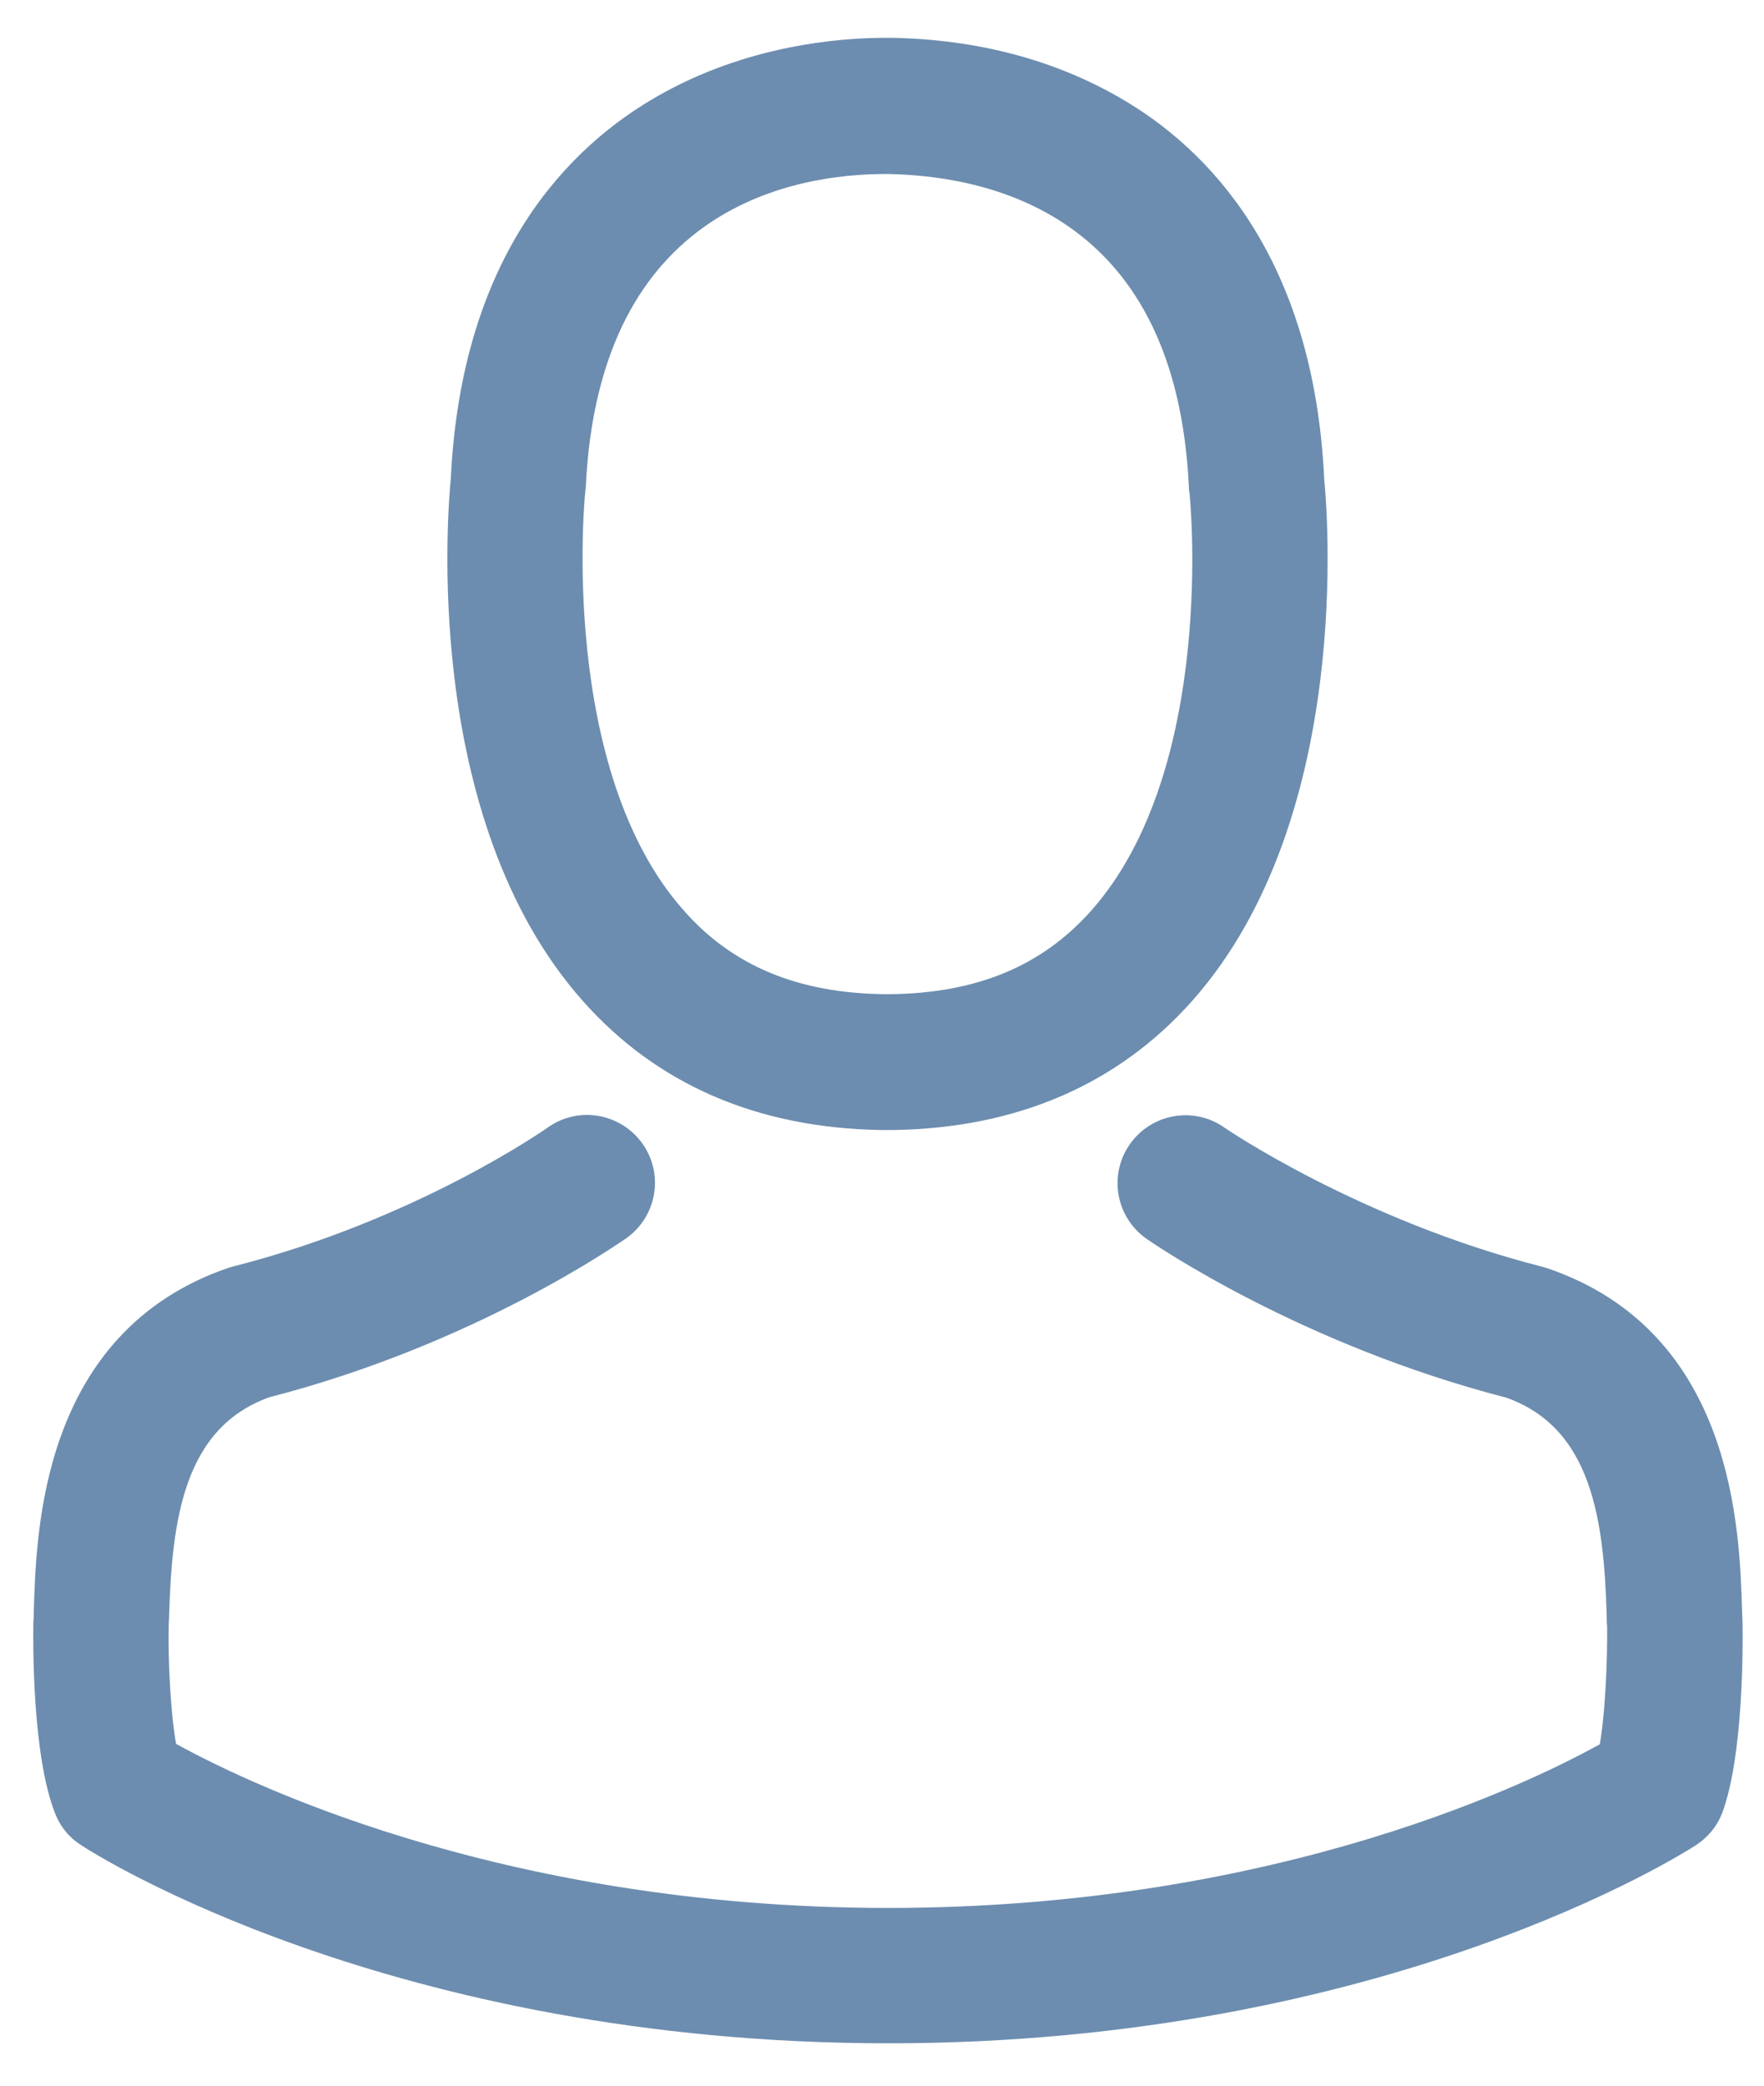 <?xml version="1.0" encoding="utf-8"?>
<!-- Generator: Adobe Illustrator 23.0.1, SVG Export Plug-In . SVG Version: 6.00 Build 0)  -->
<svg version="1.1" id="Capa_1" xmlns="http://www.w3.org/2000/svg" xmlns:xlink="http://www.w3.org/1999/xlink" x="0px" y="0px"
	 viewBox="-13 154 422 499" style="enable-background:new -13 154 422 499;" xml:space="preserve">
<style type="text/css">
	.st0{fill:#6C8DAF;stroke:#6C8DAF;stroke-width:6;stroke-miterlimit:10;}
</style>
<g>
	<g>
		<path class="st0" d="M197.7,421.3h3.14c28.74-0.49,51.99-10.59,69.16-29.92c37.76-42.58,31.49-115.56,30.8-122.53
			c-2.45-52.29-27.17-77.3-47.57-88.97c-15.21-8.73-32.96-13.44-52.78-13.83h-1.67c-10.89,0-32.27,1.77-52.78,13.44
			c-20.6,11.67-45.72,36.69-48.17,89.37c-0.69,6.97-6.96,79.95,30.8,122.53C145.71,410.7,168.96,420.81,197.7,421.3L197.7,421.3z
			 M124.03,271.31c0-0.29,0.1-0.59,0.1-0.79c3.24-70.34,53.17-77.89,74.56-77.89h1.17c26.49,0.59,71.51,11.38,74.56,77.89
			c0,0.3,0,0.59,0.1,0.79c0.1,0.68,6.96,67.39-24.23,102.51c-12.36,13.93-28.84,20.79-50.52,20.99h-0.98
			c-21.58-0.2-38.16-7.06-50.42-20.99C117.26,338.9,123.93,271.9,124.03,271.31L124.03,271.31z M124.03,271.31"/>
		<path class="st0" d="M400.86,542.35v-0.29c0-0.79-0.1-1.57-0.1-2.45c-0.58-19.42-1.86-64.84-44.44-79.36
			c-0.29-0.1-0.69-0.2-0.98-0.3c-44.24-11.28-76.75-33.48-77.14-33.77c-5.98-4.22-14.23-2.75-18.44,3.23
			c-4.22,5.99-2.75,14.23,3.23,18.45c1.67,1.17,36.44,25.04,85.29,37.6c22.85,8.14,25.41,32.57,26.09,54.94c0,0.88,0,1.67,0.1,2.45
			c0.1,8.83-0.49,22.47-2.06,30.31c-15.89,9.02-78.19,40.22-172.95,40.22c-94.37,0-157.05-31.29-173.04-40.32
			c-1.57-7.85-2.26-21.49-2.06-30.32c0-0.78,0.1-1.57,0.1-2.45c0.69-22.36,3.24-46.79,26.1-54.94
			c48.85-12.55,82.81-36.49,84.48-37.57c5.98-4.21,7.46-12.46,3.24-18.44c-4.22-5.98-12.46-7.45-18.44-3.24
			c-0.39,0.3-31.9,22.47-76.34,33.75c-0.39,0.1-0.69,0.2-0.98,0.29c-42.57,14.62-43.85,60.04-44.44,79.36c0,0.89,0,1.67-0.1,2.45
			v0.3c-0.1,5.1-0.2,31.29,5,44.44c0.98,2.55,2.74,4.71,5.1,6.18c2.94,1.96,73.48,46.89,191.49,46.89s188.55-45.02,191.49-46.89
			c2.26-1.47,4.12-3.63,5.1-6.18C401.06,573.64,400.96,547.45,400.86,542.35L400.86,542.35z M400.86,542.35"/>
	</g>
</g>
</svg>

